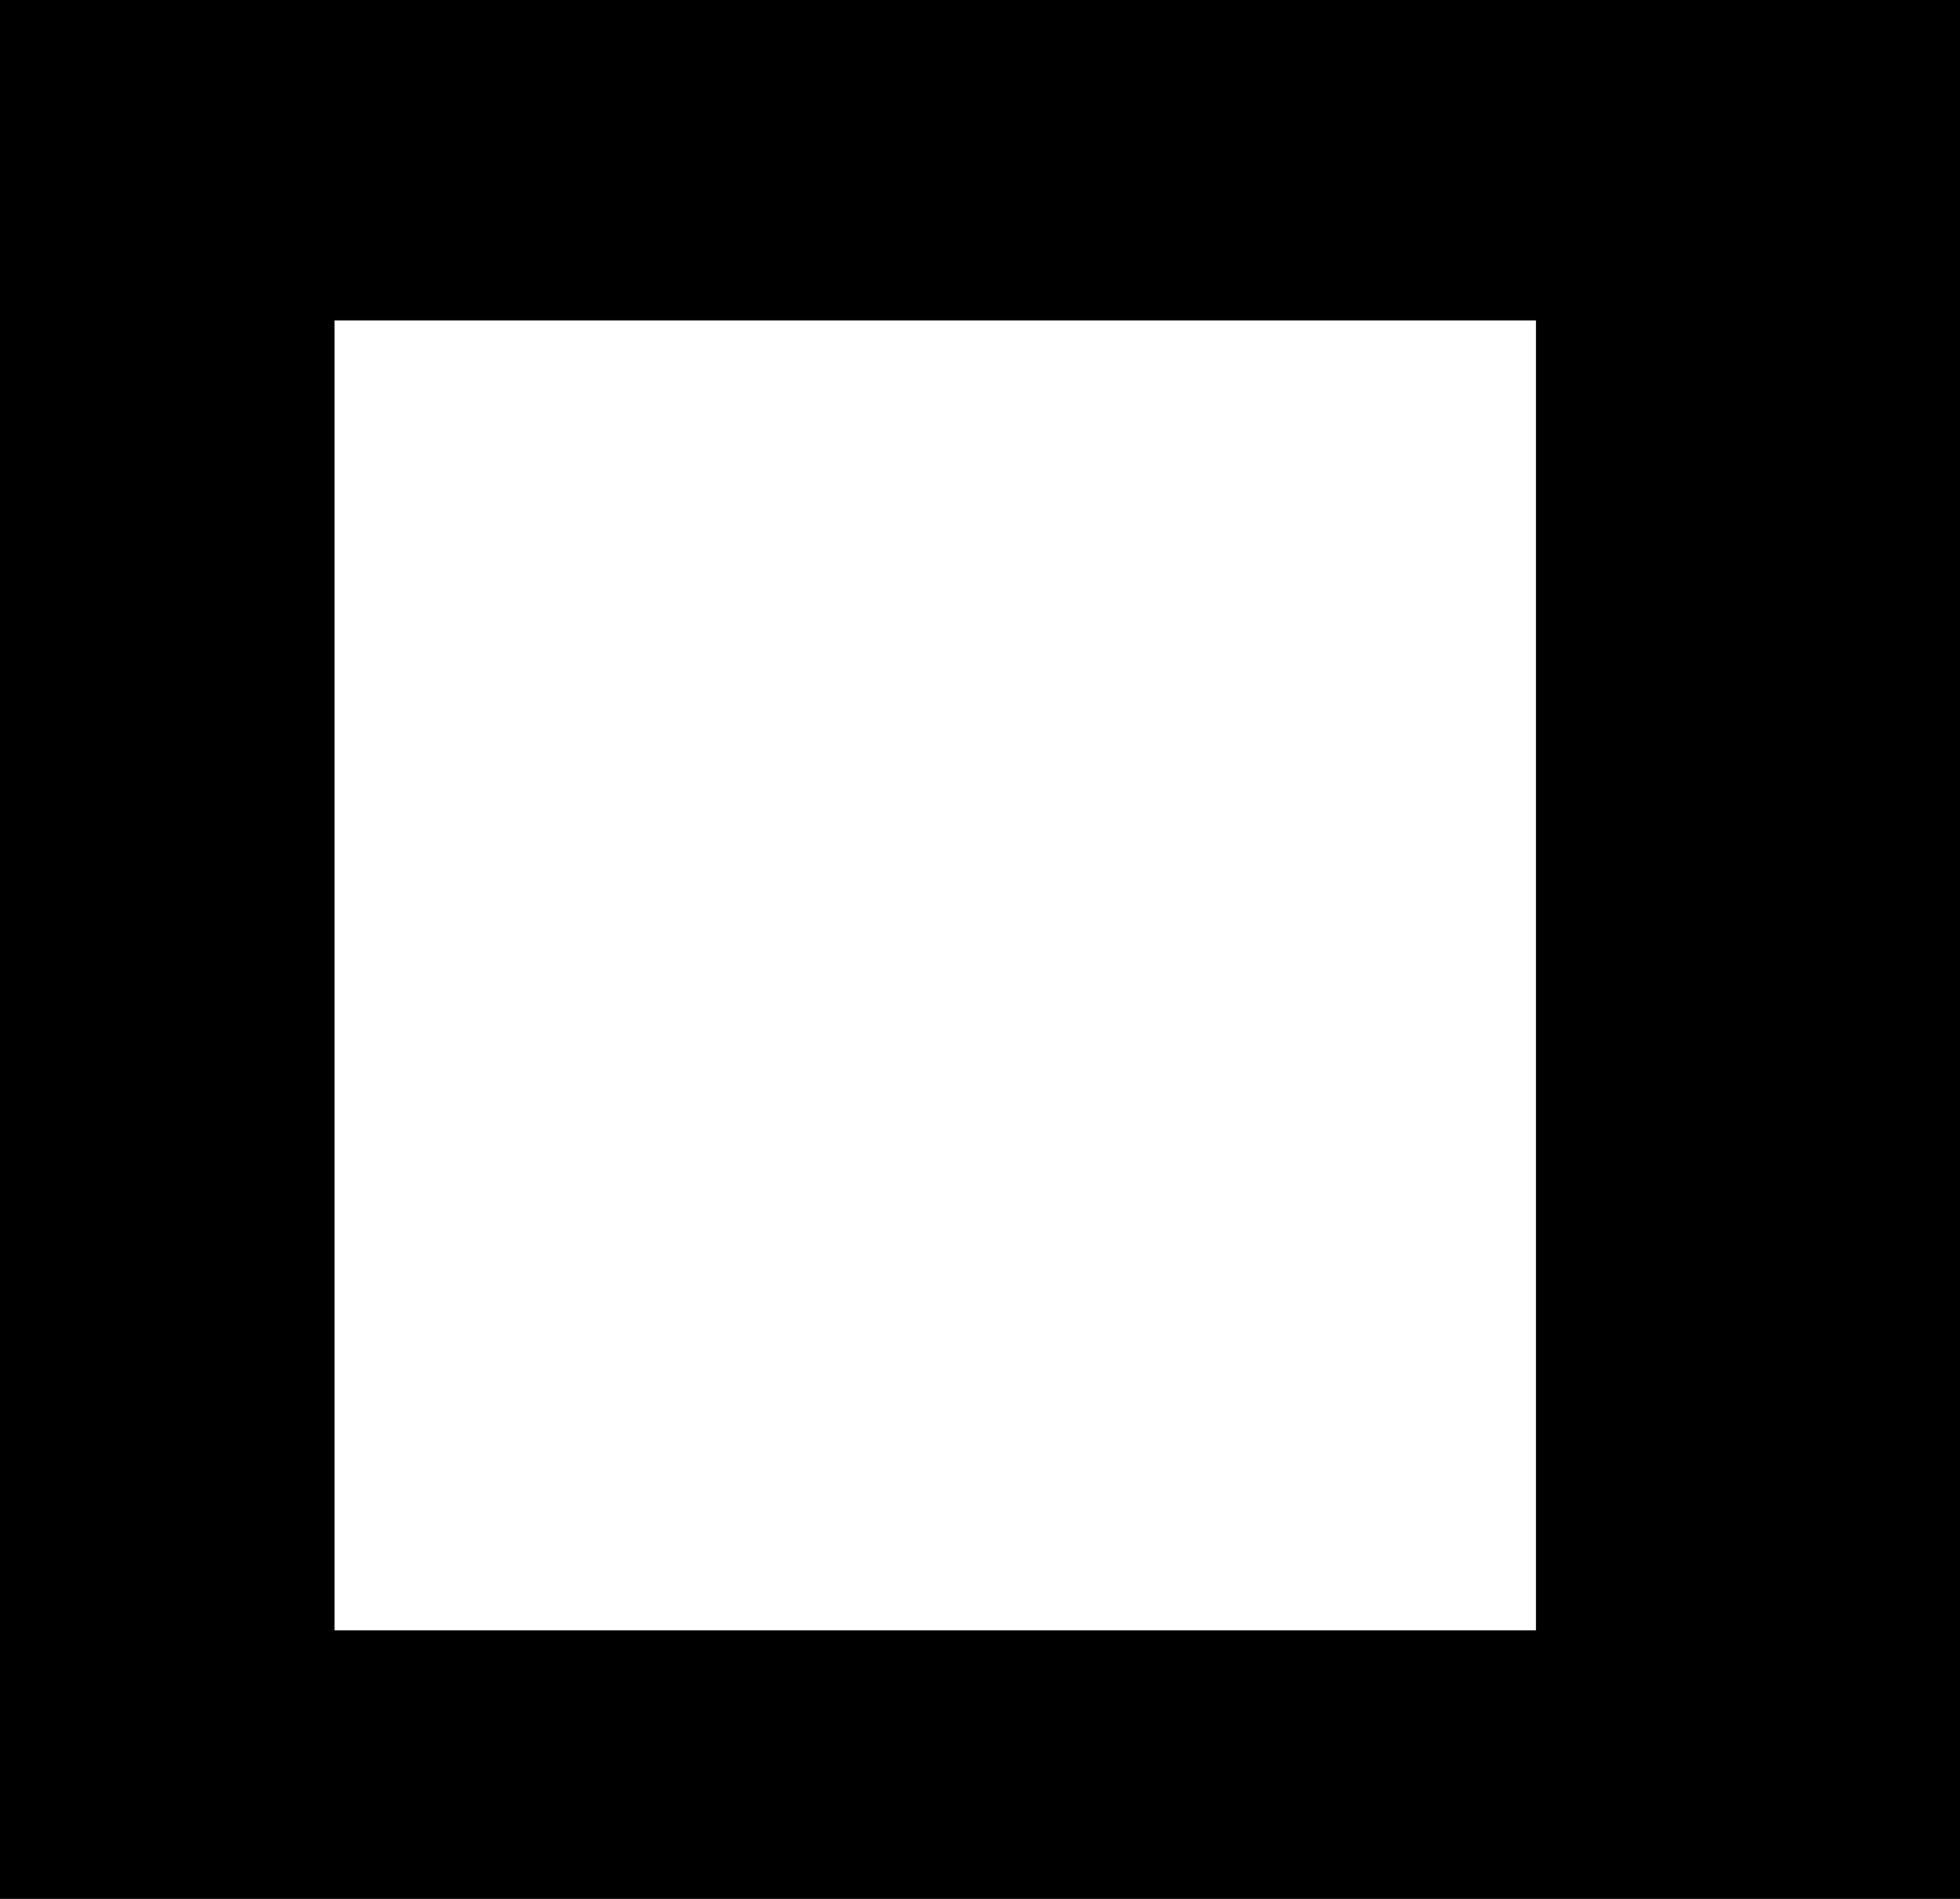 <?xml version="1.0" encoding="UTF-8" standalone="no"?>
<svg xmlns:xlink="http://www.w3.org/1999/xlink" height="403.0px" width="416.0px" xmlns="http://www.w3.org/2000/svg">
  <g transform="matrix(1.0, 0.0, 0.0, 1.0, 71.0, 68.0)">
    <path d="M345.0 -68.0 L345.0 335.0 -71.0 335.0 -71.0 -68.0 345.0 -68.0 M255.0 278.0 L255.0 0.0 0.0 0.0 0.0 278.0 255.0 278.0" fill="#000000" fill-rule="evenodd" stroke="none"/>
  </g>
</svg>

